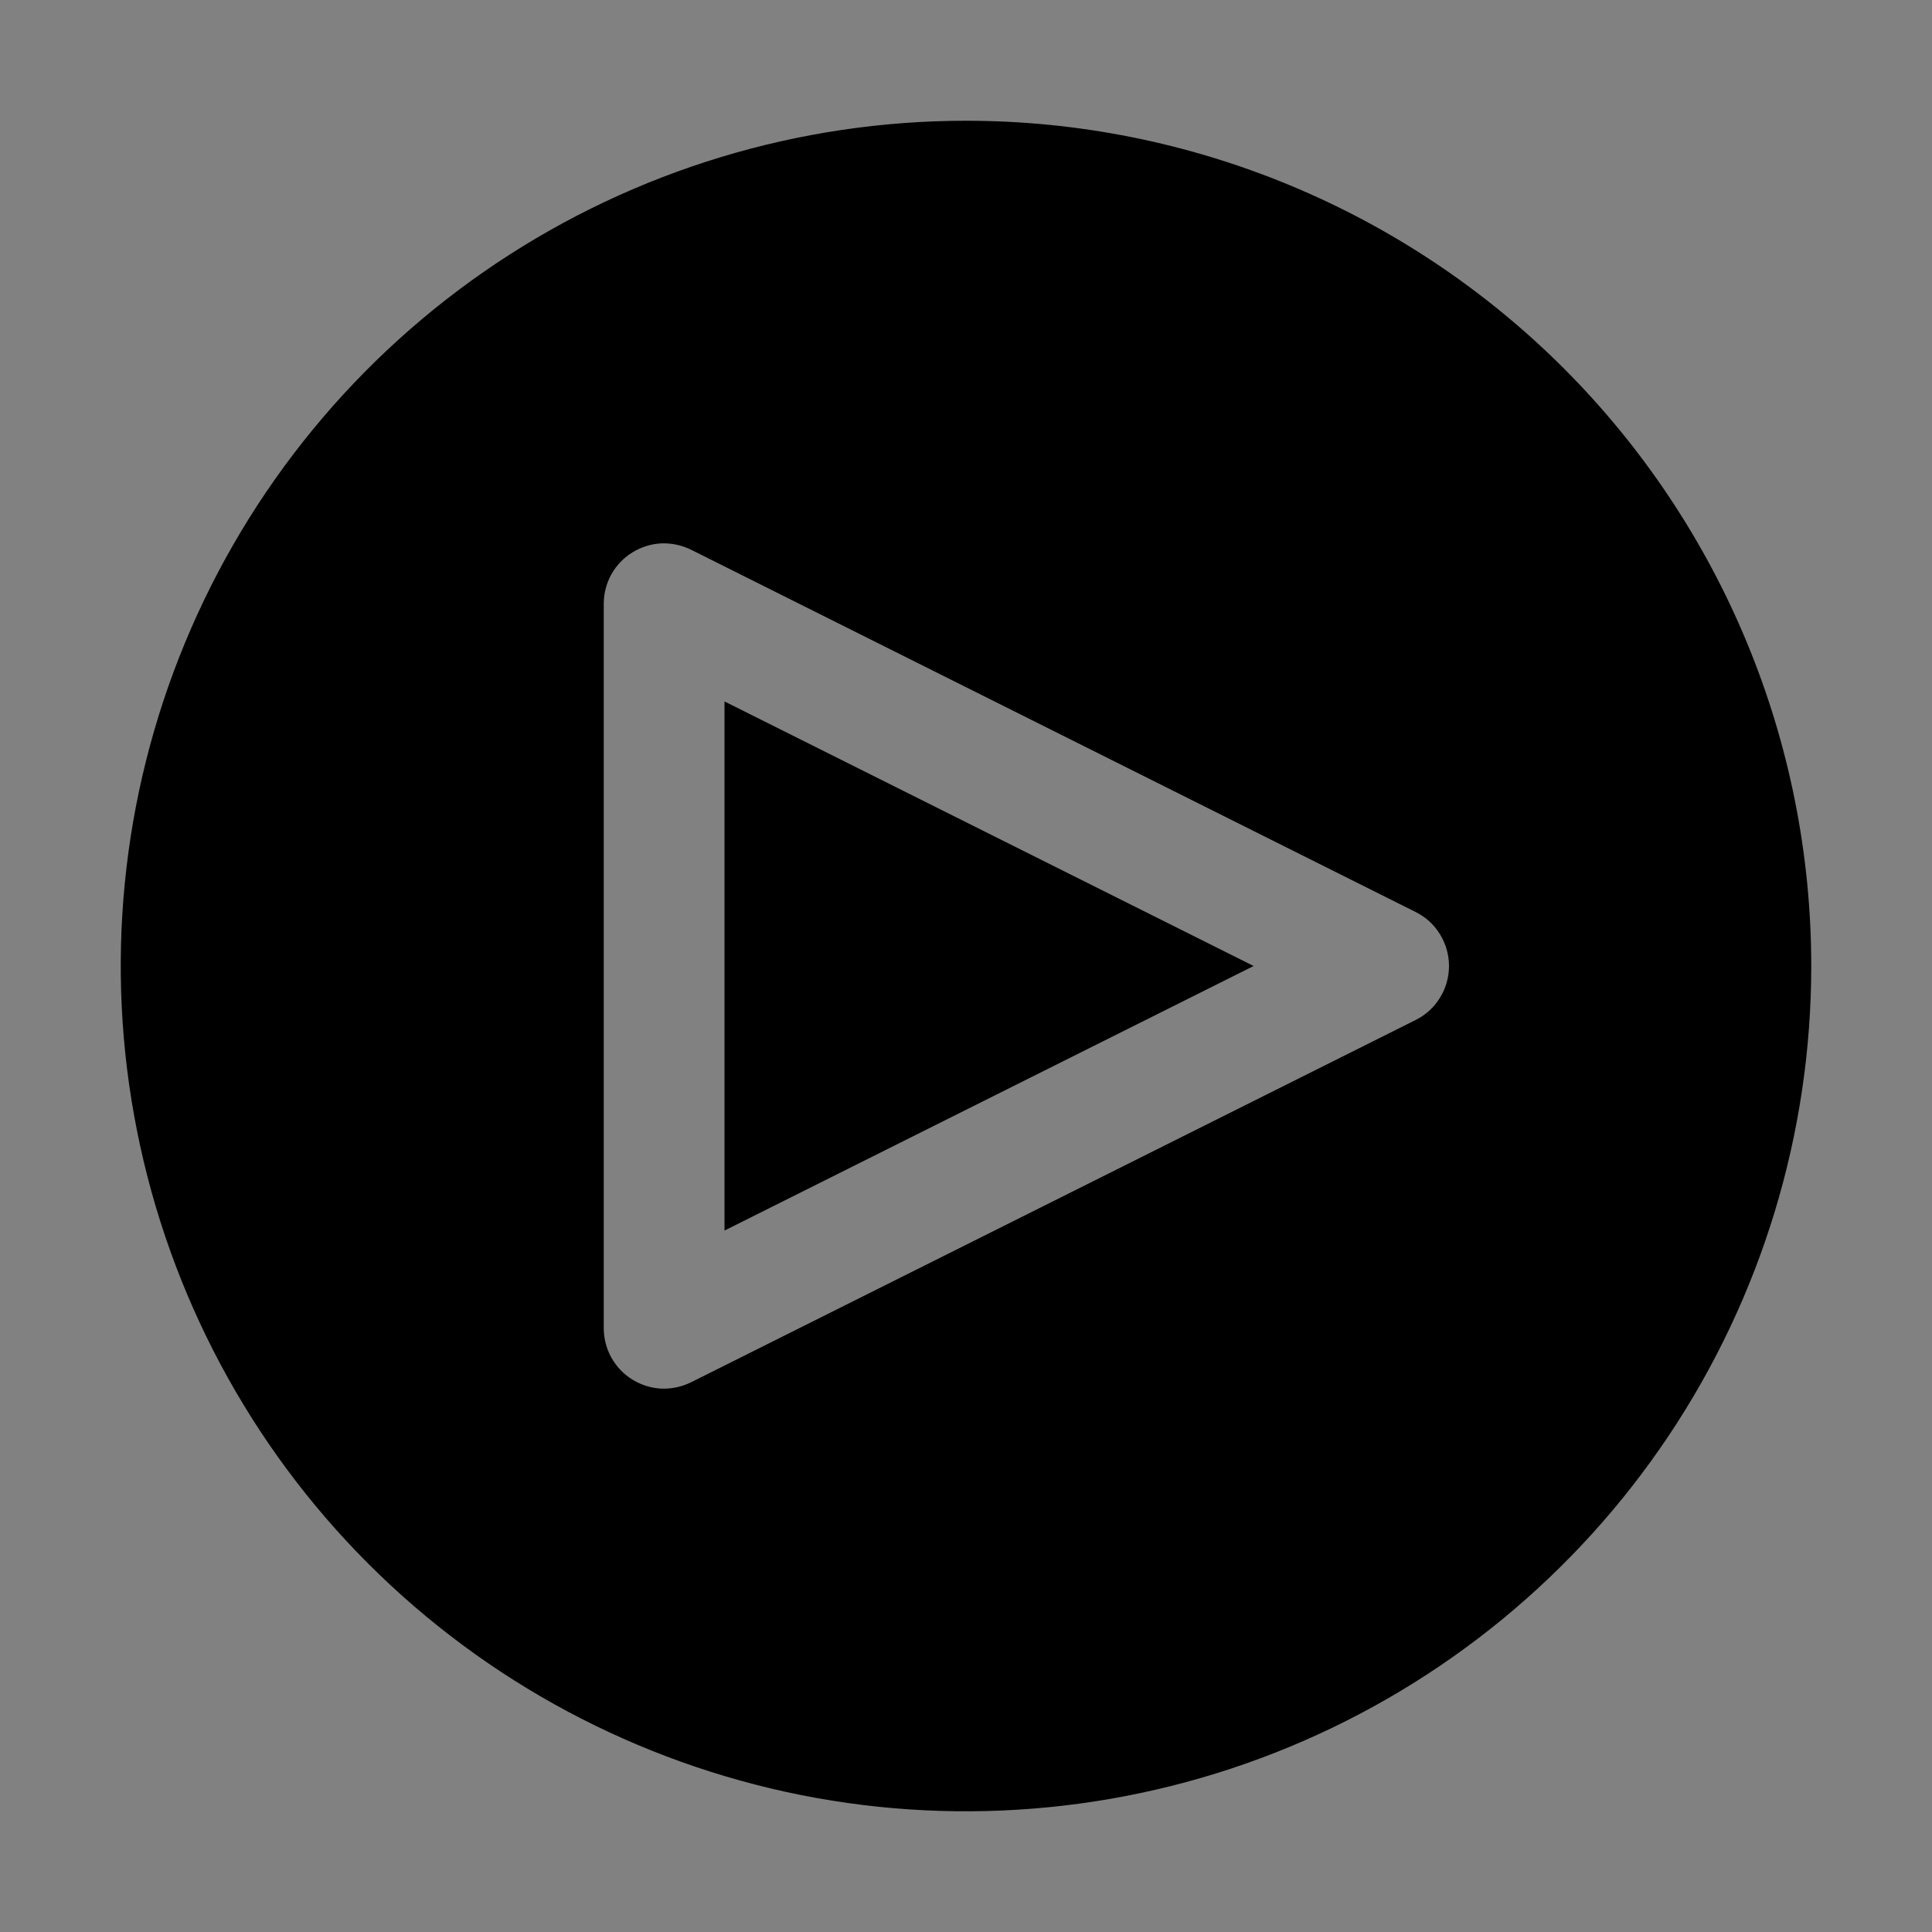 <svg viewBox="0 0 16 16" fill="none" xmlns="http://www.w3.org/2000/svg">
<rect x="0" y="0" width="16" height="16" fill="#808080" stroke="none"/>
<rect width="16" height="16" fill="white" fill-opacity="0.01" style="mix-blend-mode:multiply"/>
<path d="M6 10.191L10.382 8L6 5.809V10.191Z" fill="currentColor"/>
<path d="M8 1C6.616 1 5.262 1.411 4.111 2.18C2.96 2.949 2.063 4.042 1.533 5.321C1.003 6.6 0.864 8.008 1.135 9.366C1.405 10.723 2.071 11.971 3.05 12.95C4.029 13.929 5.277 14.595 6.634 14.866C7.992 15.136 9.4 14.997 10.679 14.467C11.958 13.937 13.051 13.04 13.82 11.889C14.589 10.738 15 9.384 15 8C15 6.143 14.262 4.363 12.95 3.05C11.637 1.738 9.857 1 8 1ZM11.724 8.447L5.724 11.447C5.647 11.485 5.563 11.503 5.478 11.5C5.392 11.496 5.31 11.47 5.237 11.425C5.165 11.381 5.105 11.318 5.063 11.243C5.022 11.169 5 11.085 5 11V5C5 4.915 5.022 4.831 5.063 4.756C5.105 4.682 5.165 4.619 5.237 4.575C5.31 4.53 5.392 4.504 5.478 4.5C5.563 4.497 5.647 4.515 5.724 4.553L11.724 7.553C11.807 7.594 11.877 7.658 11.925 7.737C11.974 7.816 12 7.907 12 8C12 8.093 11.974 8.184 11.925 8.263C11.877 8.342 11.807 8.406 11.724 8.447Z" fill="currentColor"/>
</svg>
